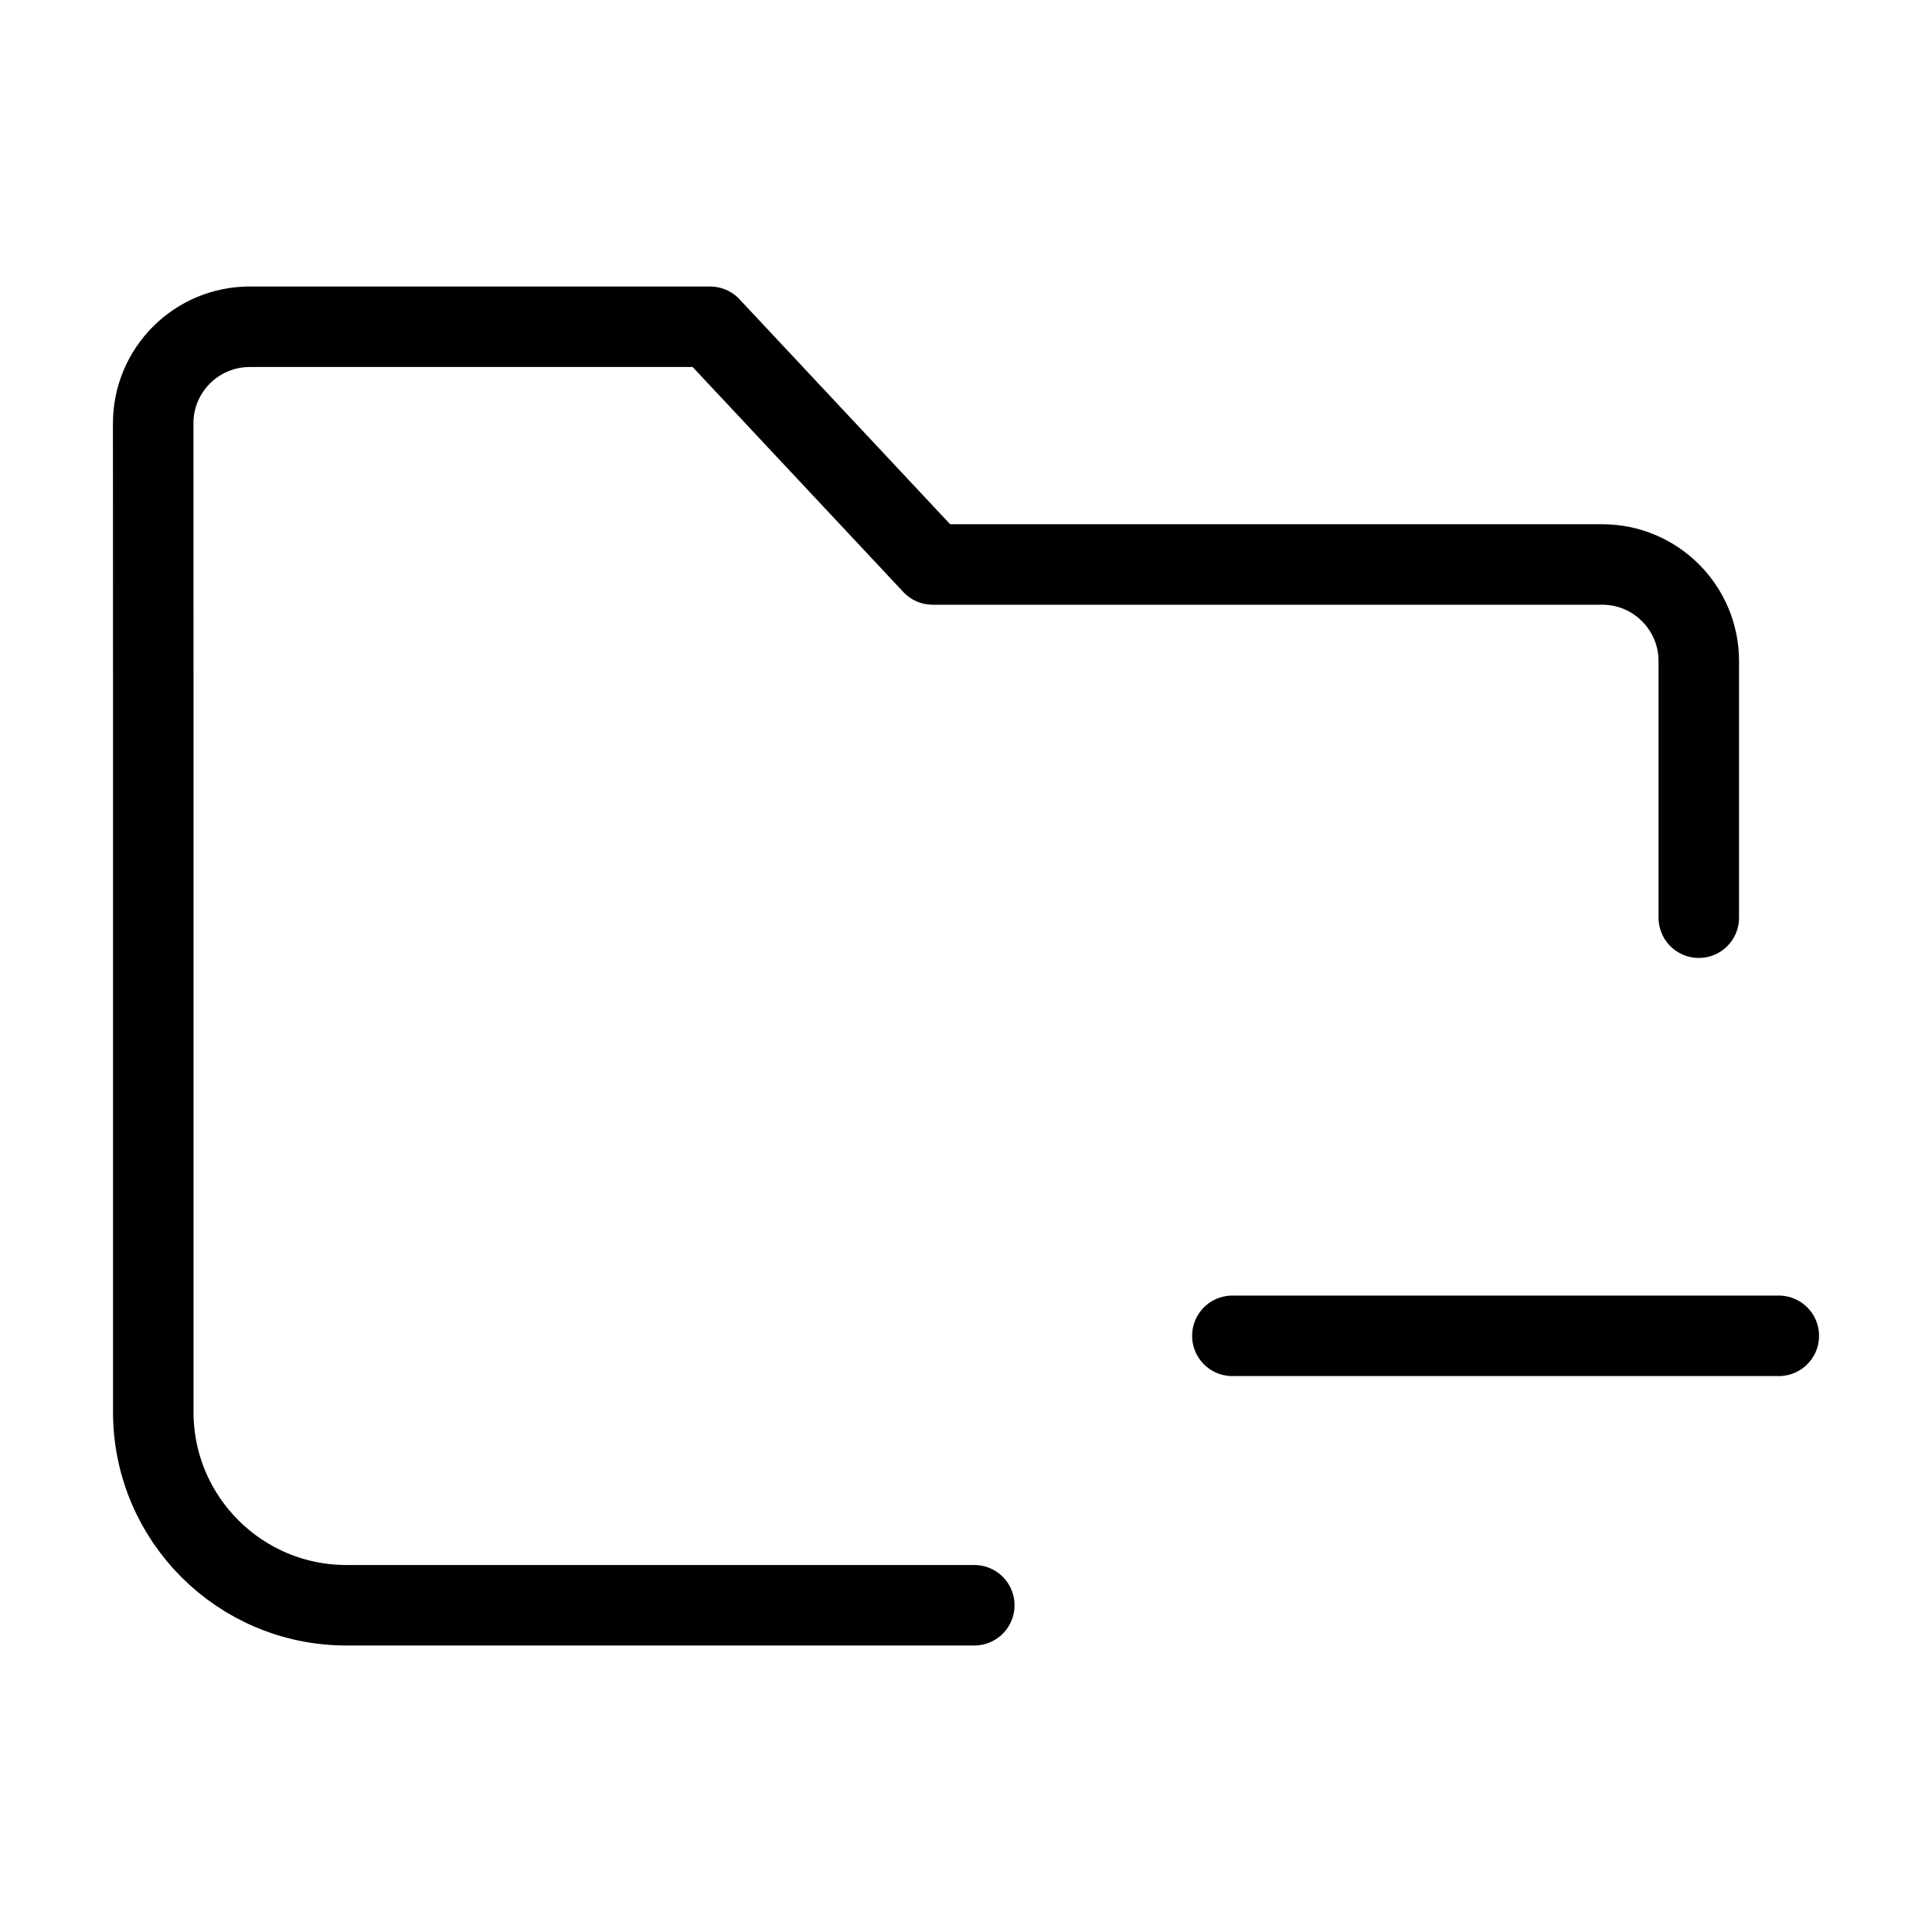 <svg width="24" height="24" viewBox="0 0 24 24" fill="none" xmlns="http://www.w3.org/2000/svg">
<path d="M12.103 19.941H4.304C2.978 19.941 1.904 18.866 1.904 17.541L1.904 8.417C1.904 7.503 1.903 6.201 1.903 5.259C1.903 4.596 2.44 4.059 3.103 4.059H8.821L11.586 7.012H19.903C20.566 7.012 21.103 7.55 21.103 8.212V11.4M15.309 16.594H22.097" stroke="currentColor" stroke-linecap="round" stroke-linejoin="round"/>
</svg>
